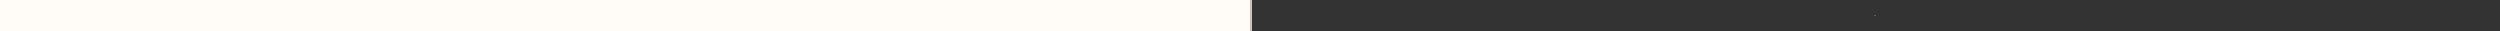 <?xml version="1.0" encoding="utf-8"?>
<!-- Generator: Adobe Illustrator 23.0.3, SVG Export Plug-In . SVG Version: 6.00 Build 0)  -->
<svg version="1.1" id="Layer_1" xmlns="http://www.w3.org/2000/svg" xmlns:xlink="http://www.w3.org/1999/xlink" x="0px" y="0px"
	 viewBox="0 0 4000 50" style="enable-background:new 0 0 4000 50;" xml:space="preserve">
<rect x="0" y="0" width="4000" height="50" fill="#333333" stroke="none"/>
<style type="text/css">
	.st0{fill:#FFFFFF;stroke:#FCDEC4;stroke-miterlimit:10;}
	.st1{fill:#FFFFFF;stroke:#FCDEC4;stroke-width:2;stroke-miterlimit:10;}
	.st2{fill:#FFFBF7;}
</style>
<line class="st0" x1="3000" y1="25" x2="3000" y2="24"/>
<line class="st1" x1="2001.93" y1="-2.28" x2="2001.93" y2="52.28"/>
<rect x="-8.66" y="-2.28" class="st2" width="2009.51" height="54.56"/>
</svg>
